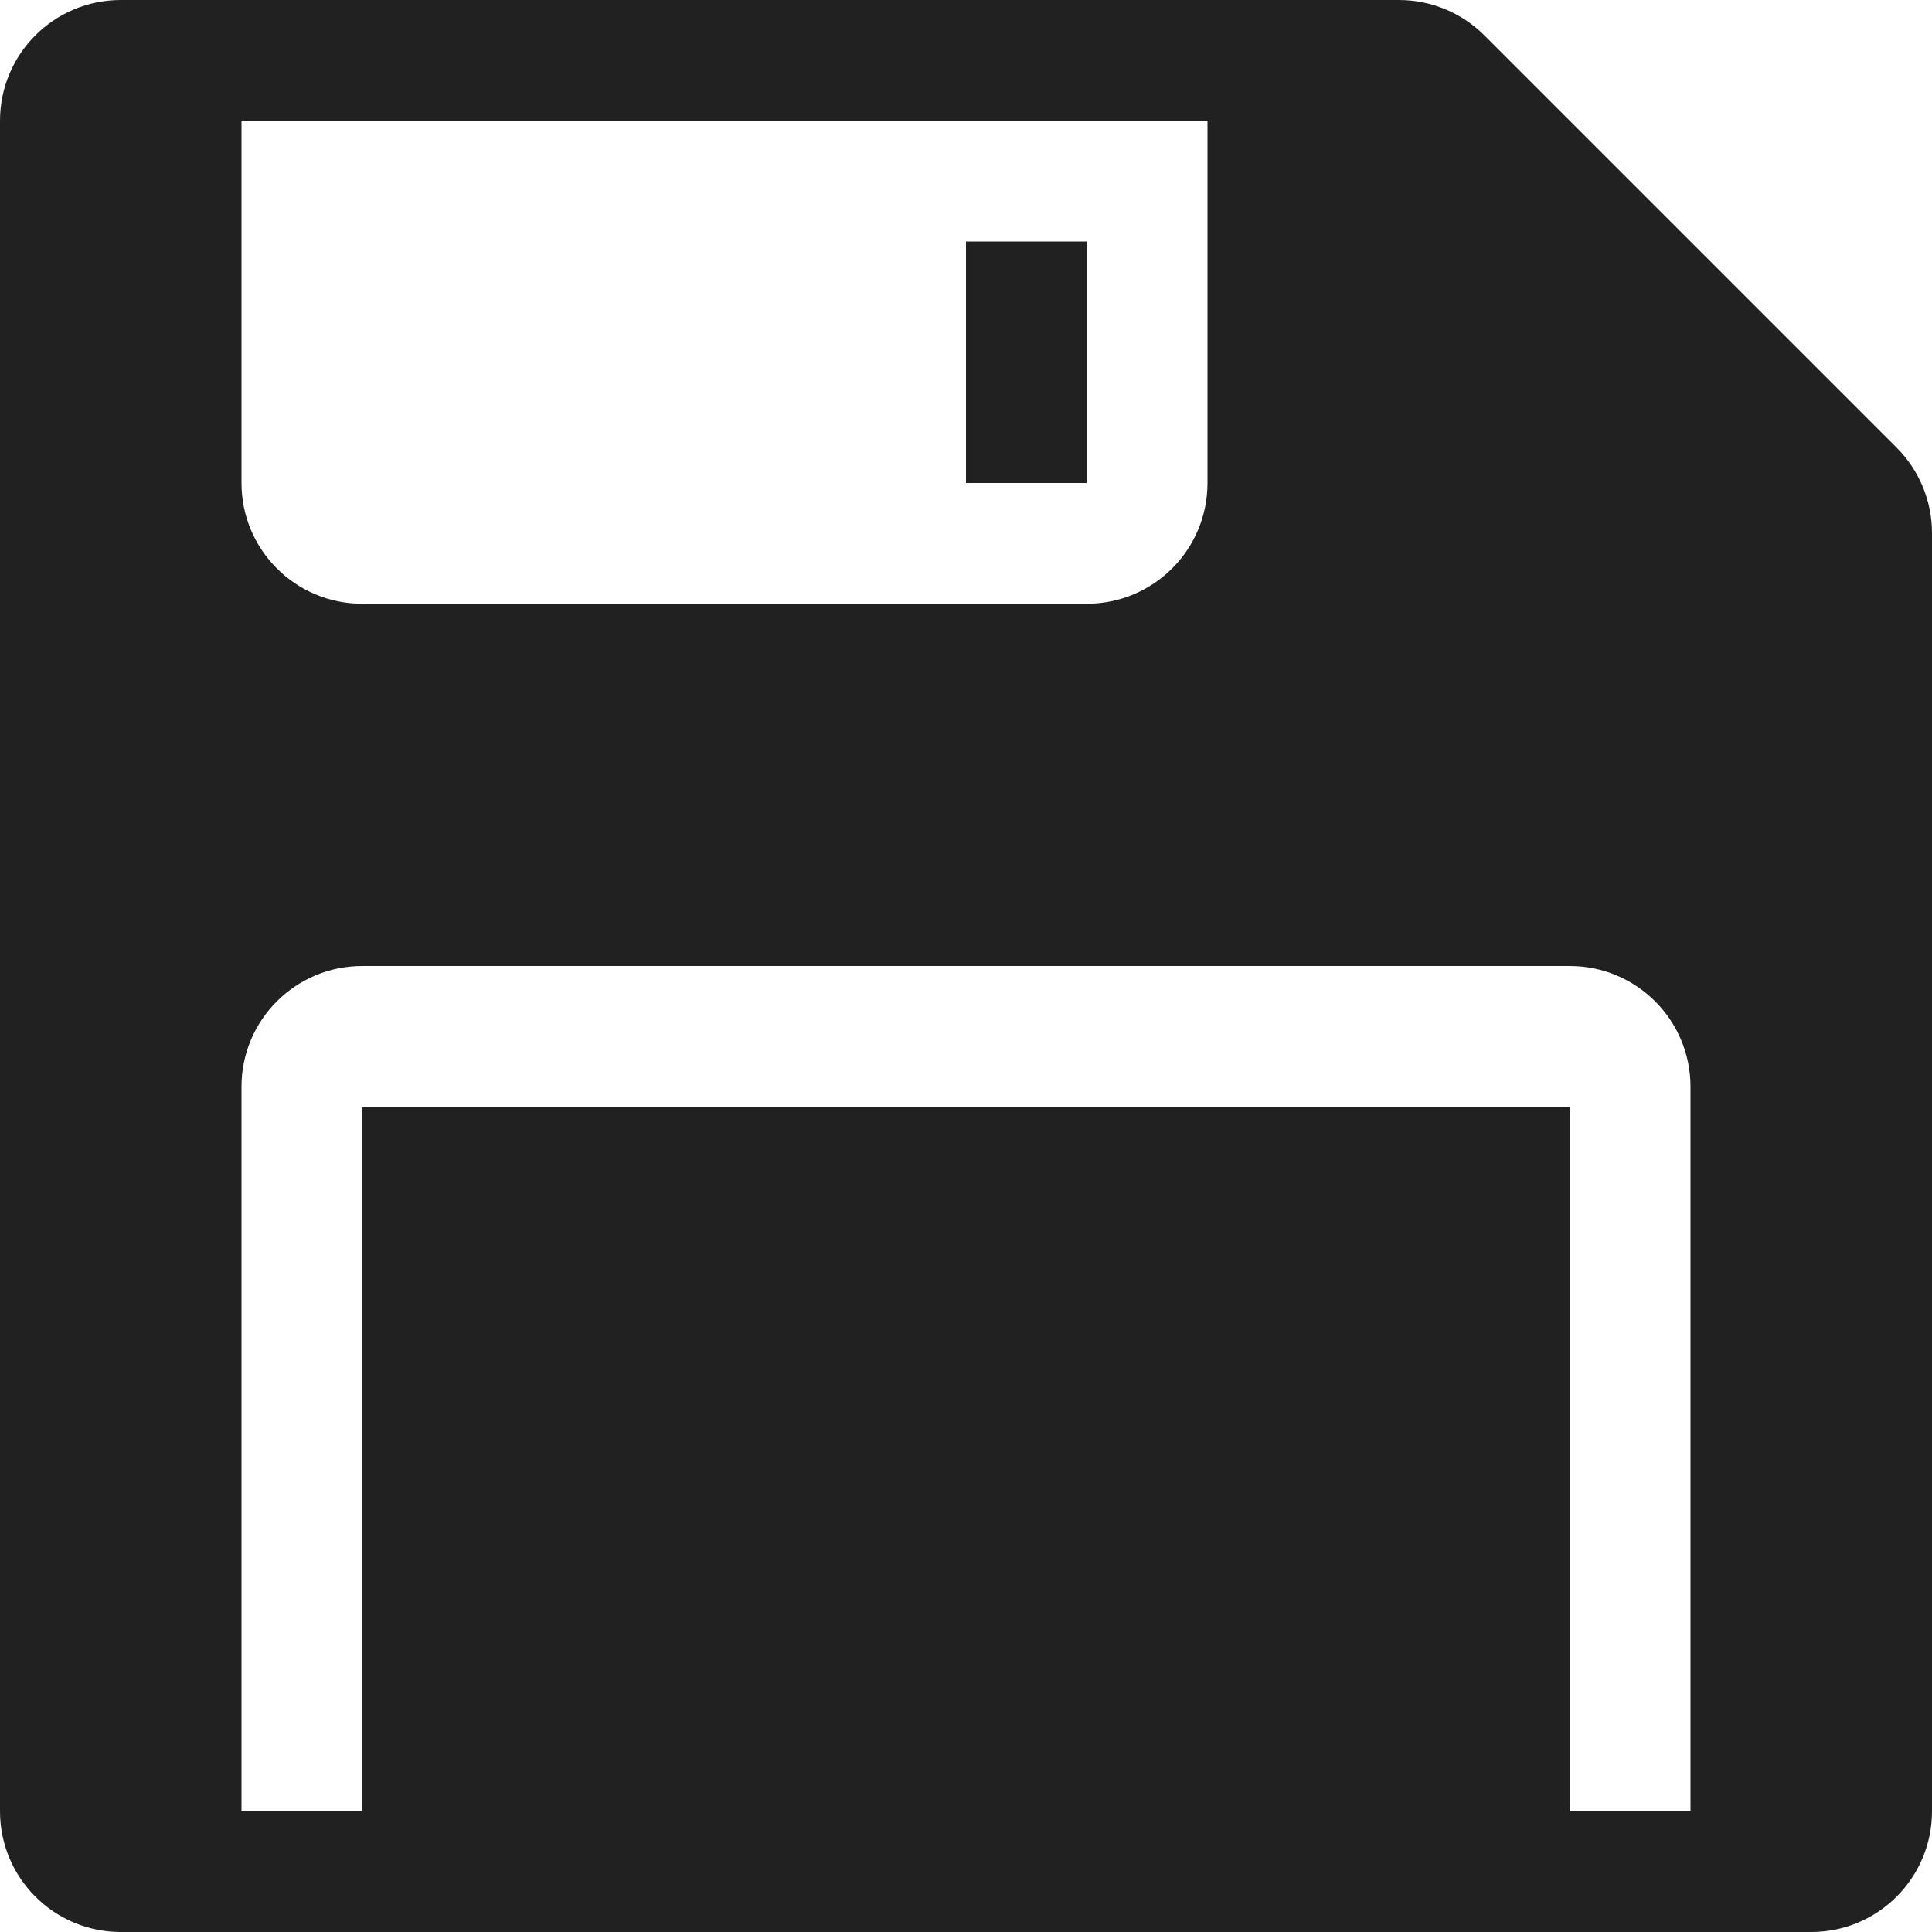<?xml version="1.0" encoding="UTF-8"?>
<svg width="32px" height="32px" viewBox="0 0 32 32" version="1.1" xmlns="http://www.w3.org/2000/svg" xmlns:xlink="http://www.w3.org/1999/xlink">
    <!-- Generator: Sketch 50.2 (55047) - http://www.bohemiancoding.com/sketch -->
    <title>save-fill</title>
    <desc>Created with Sketch.</desc>
    <defs></defs>
    <g id="save" stroke="none" stroke-width="1" fill="none" fill-rule="evenodd">
        <path d="M2,0 L23.172,0 C23.702,8.44799294e-16 24.211,0.211 24.586,0.586 L31.414,7.414 C31.789,7.789 32,8.298 32,8.828 L32,30 C32,31.105 31.105,32 30,32 L2,32 C0.895,32 1.3527075e-16,31.105 0,30 L0,2 C-1.3527075e-16,0.895 0.895,2.02906125e-16 2,0 Z M4,2 L4,8 C4,9.105 4.895,10 6,10 L18,10 C19.105,10 20,9.105 20,8 L20,2 L4,2 Z M6,16 C4.895,16 4,16.895 4,18 L4,30 L6,30 L6,18.333 L26,18.333 L26,30 L28,30 L28,18 C28,16.895 27.105,16 26,16 L6,16 Z M16,4 L18,4 L18,8 L16,8 L16,4 Z" id="Combined-Shape" fill="#212121"></path>
    </g>
</svg>